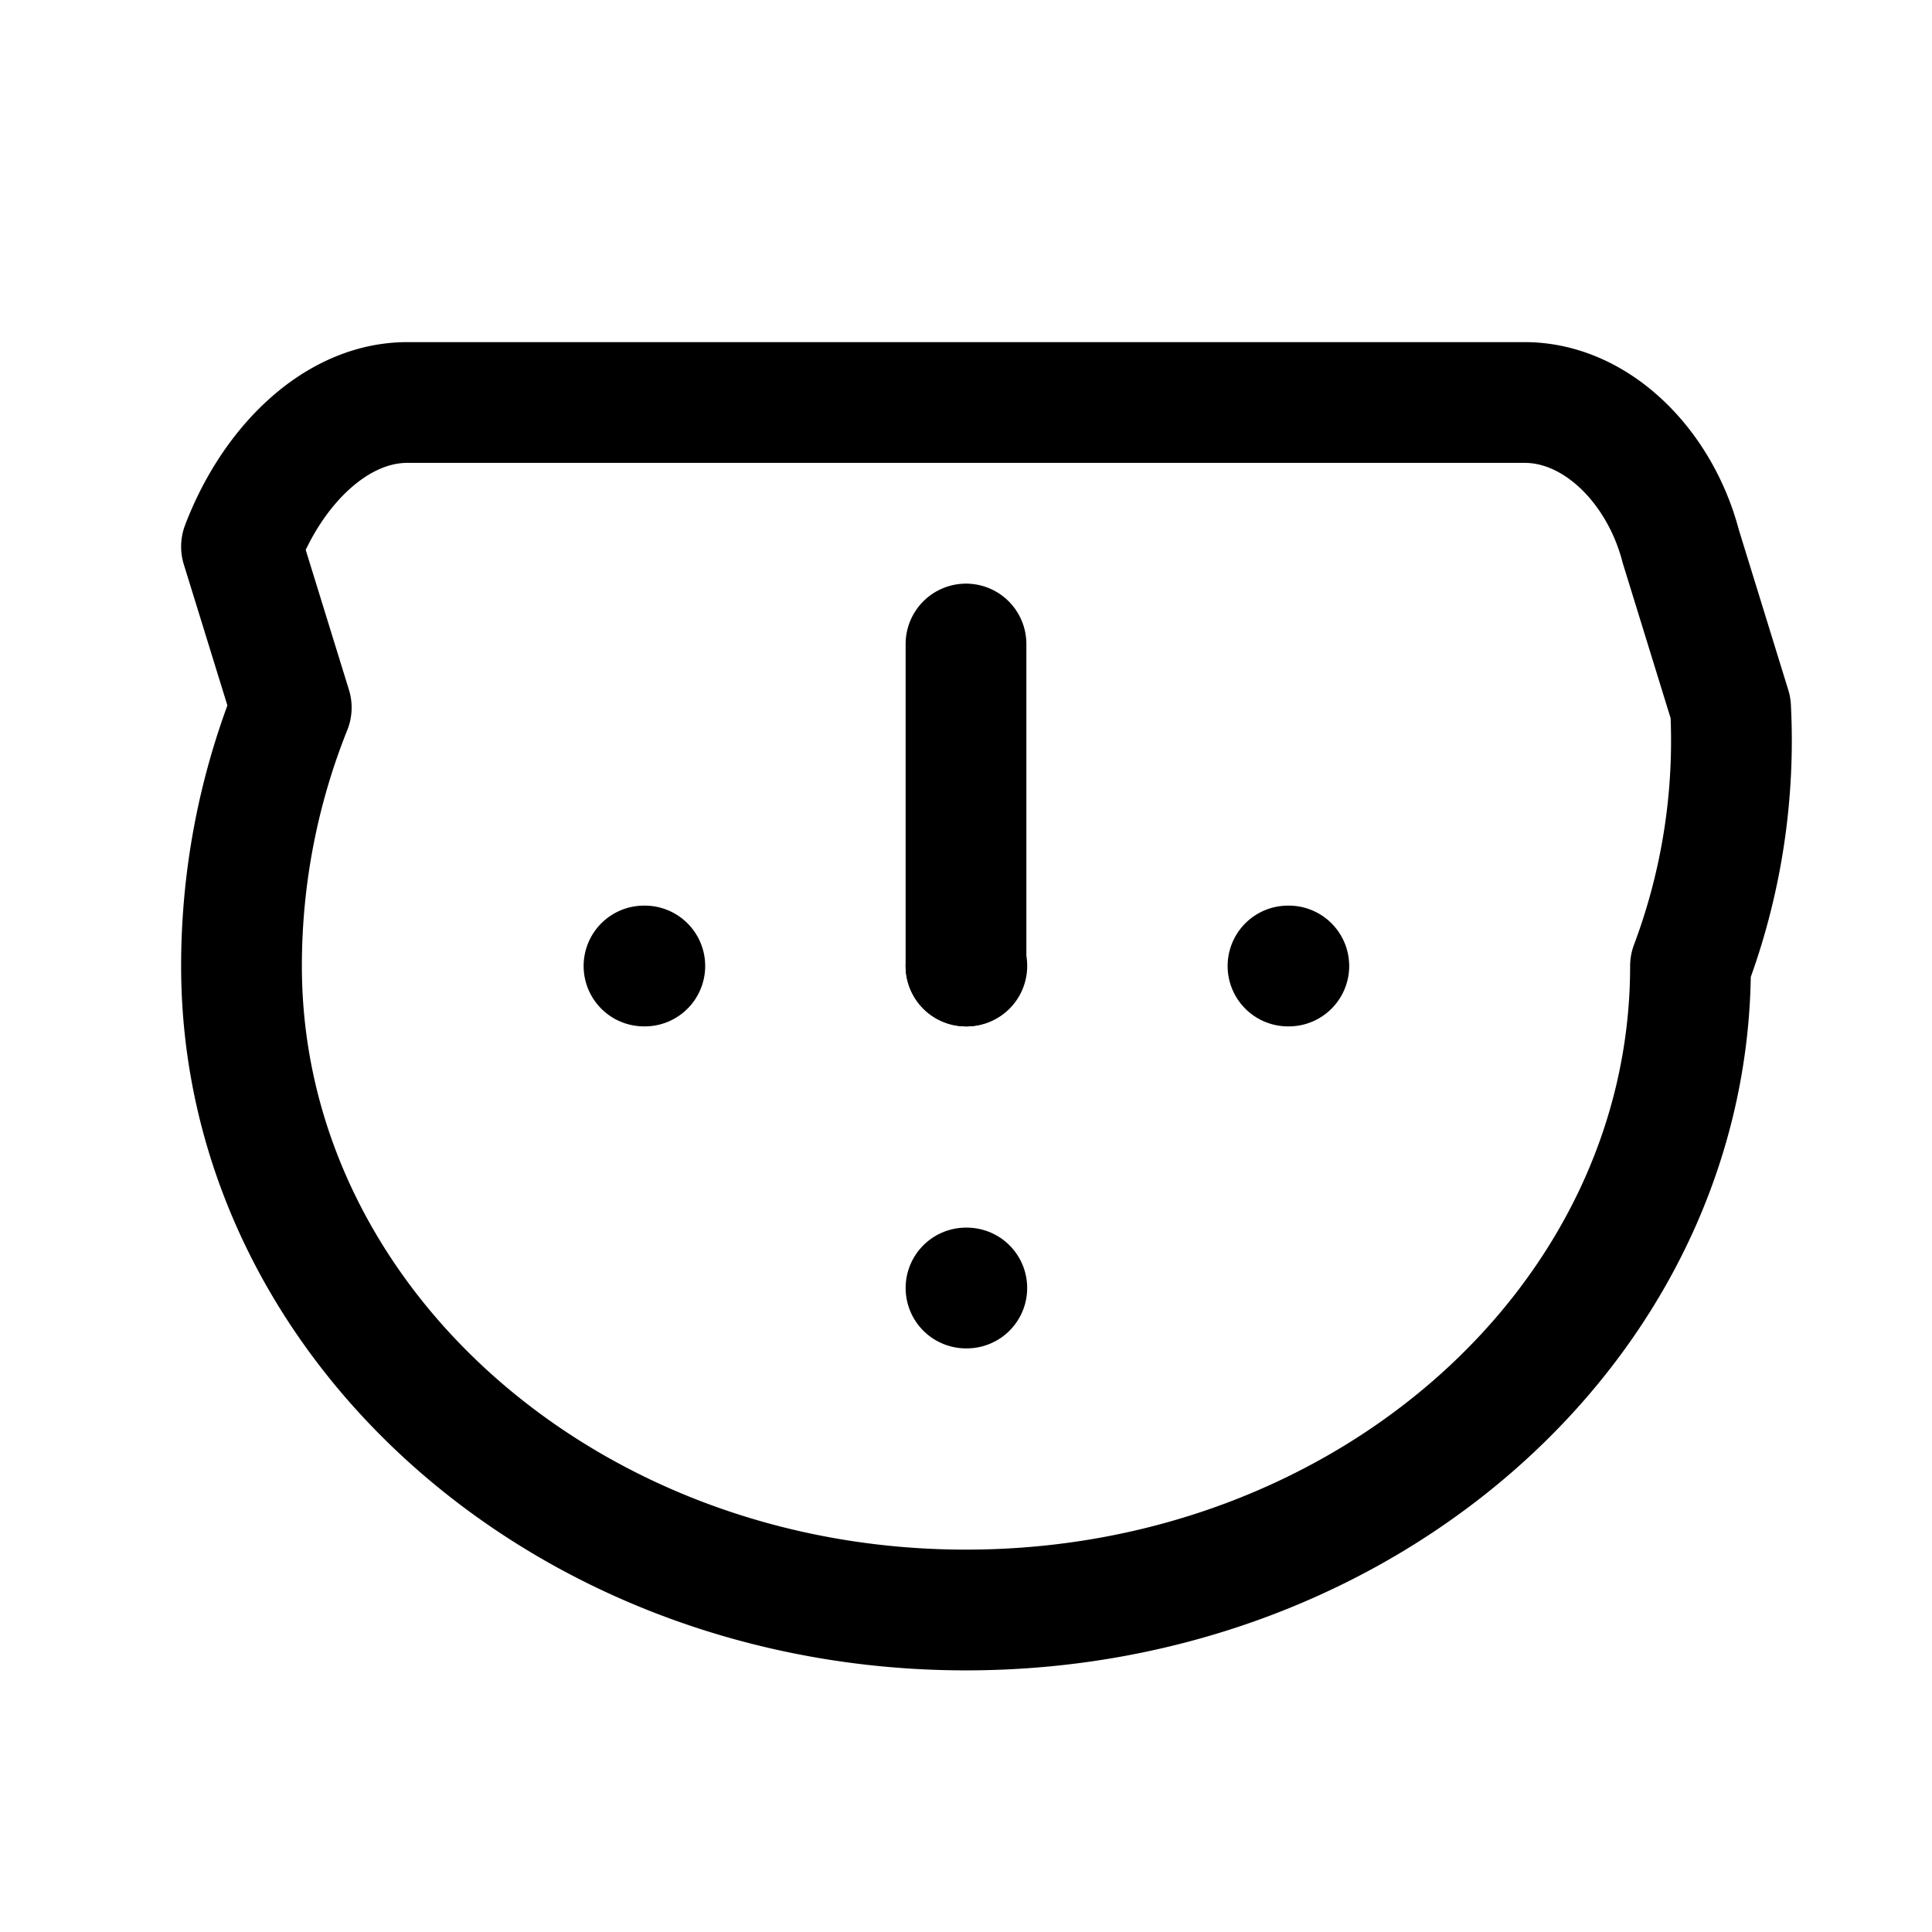 <svg xmlns="http://www.w3.org/2000/svg" fill="none" viewBox="0 0 24 24" stroke-width="1.5" stroke="currentColor" class="w-6 h-6">
    <path stroke-linecap="round" stroke-linejoin="round" d="M8 12h.01M12 12h.01M16 12h.01M21 12c0 4.418-4.03 8-9 8s-9-3.582-9-8c0-1.13.22-2.217.618-3.21L3 6.79C3.38 5.79 4.17 5 5.06 5H18.94c.89 0 1.68.79 1.94 1.79l.618 2.002A7.96 7.96 0 0121 12z"/>
    <path stroke-linecap="round" stroke-linejoin="round" d="M12 8v4M12 16h.01"/>
</svg>

